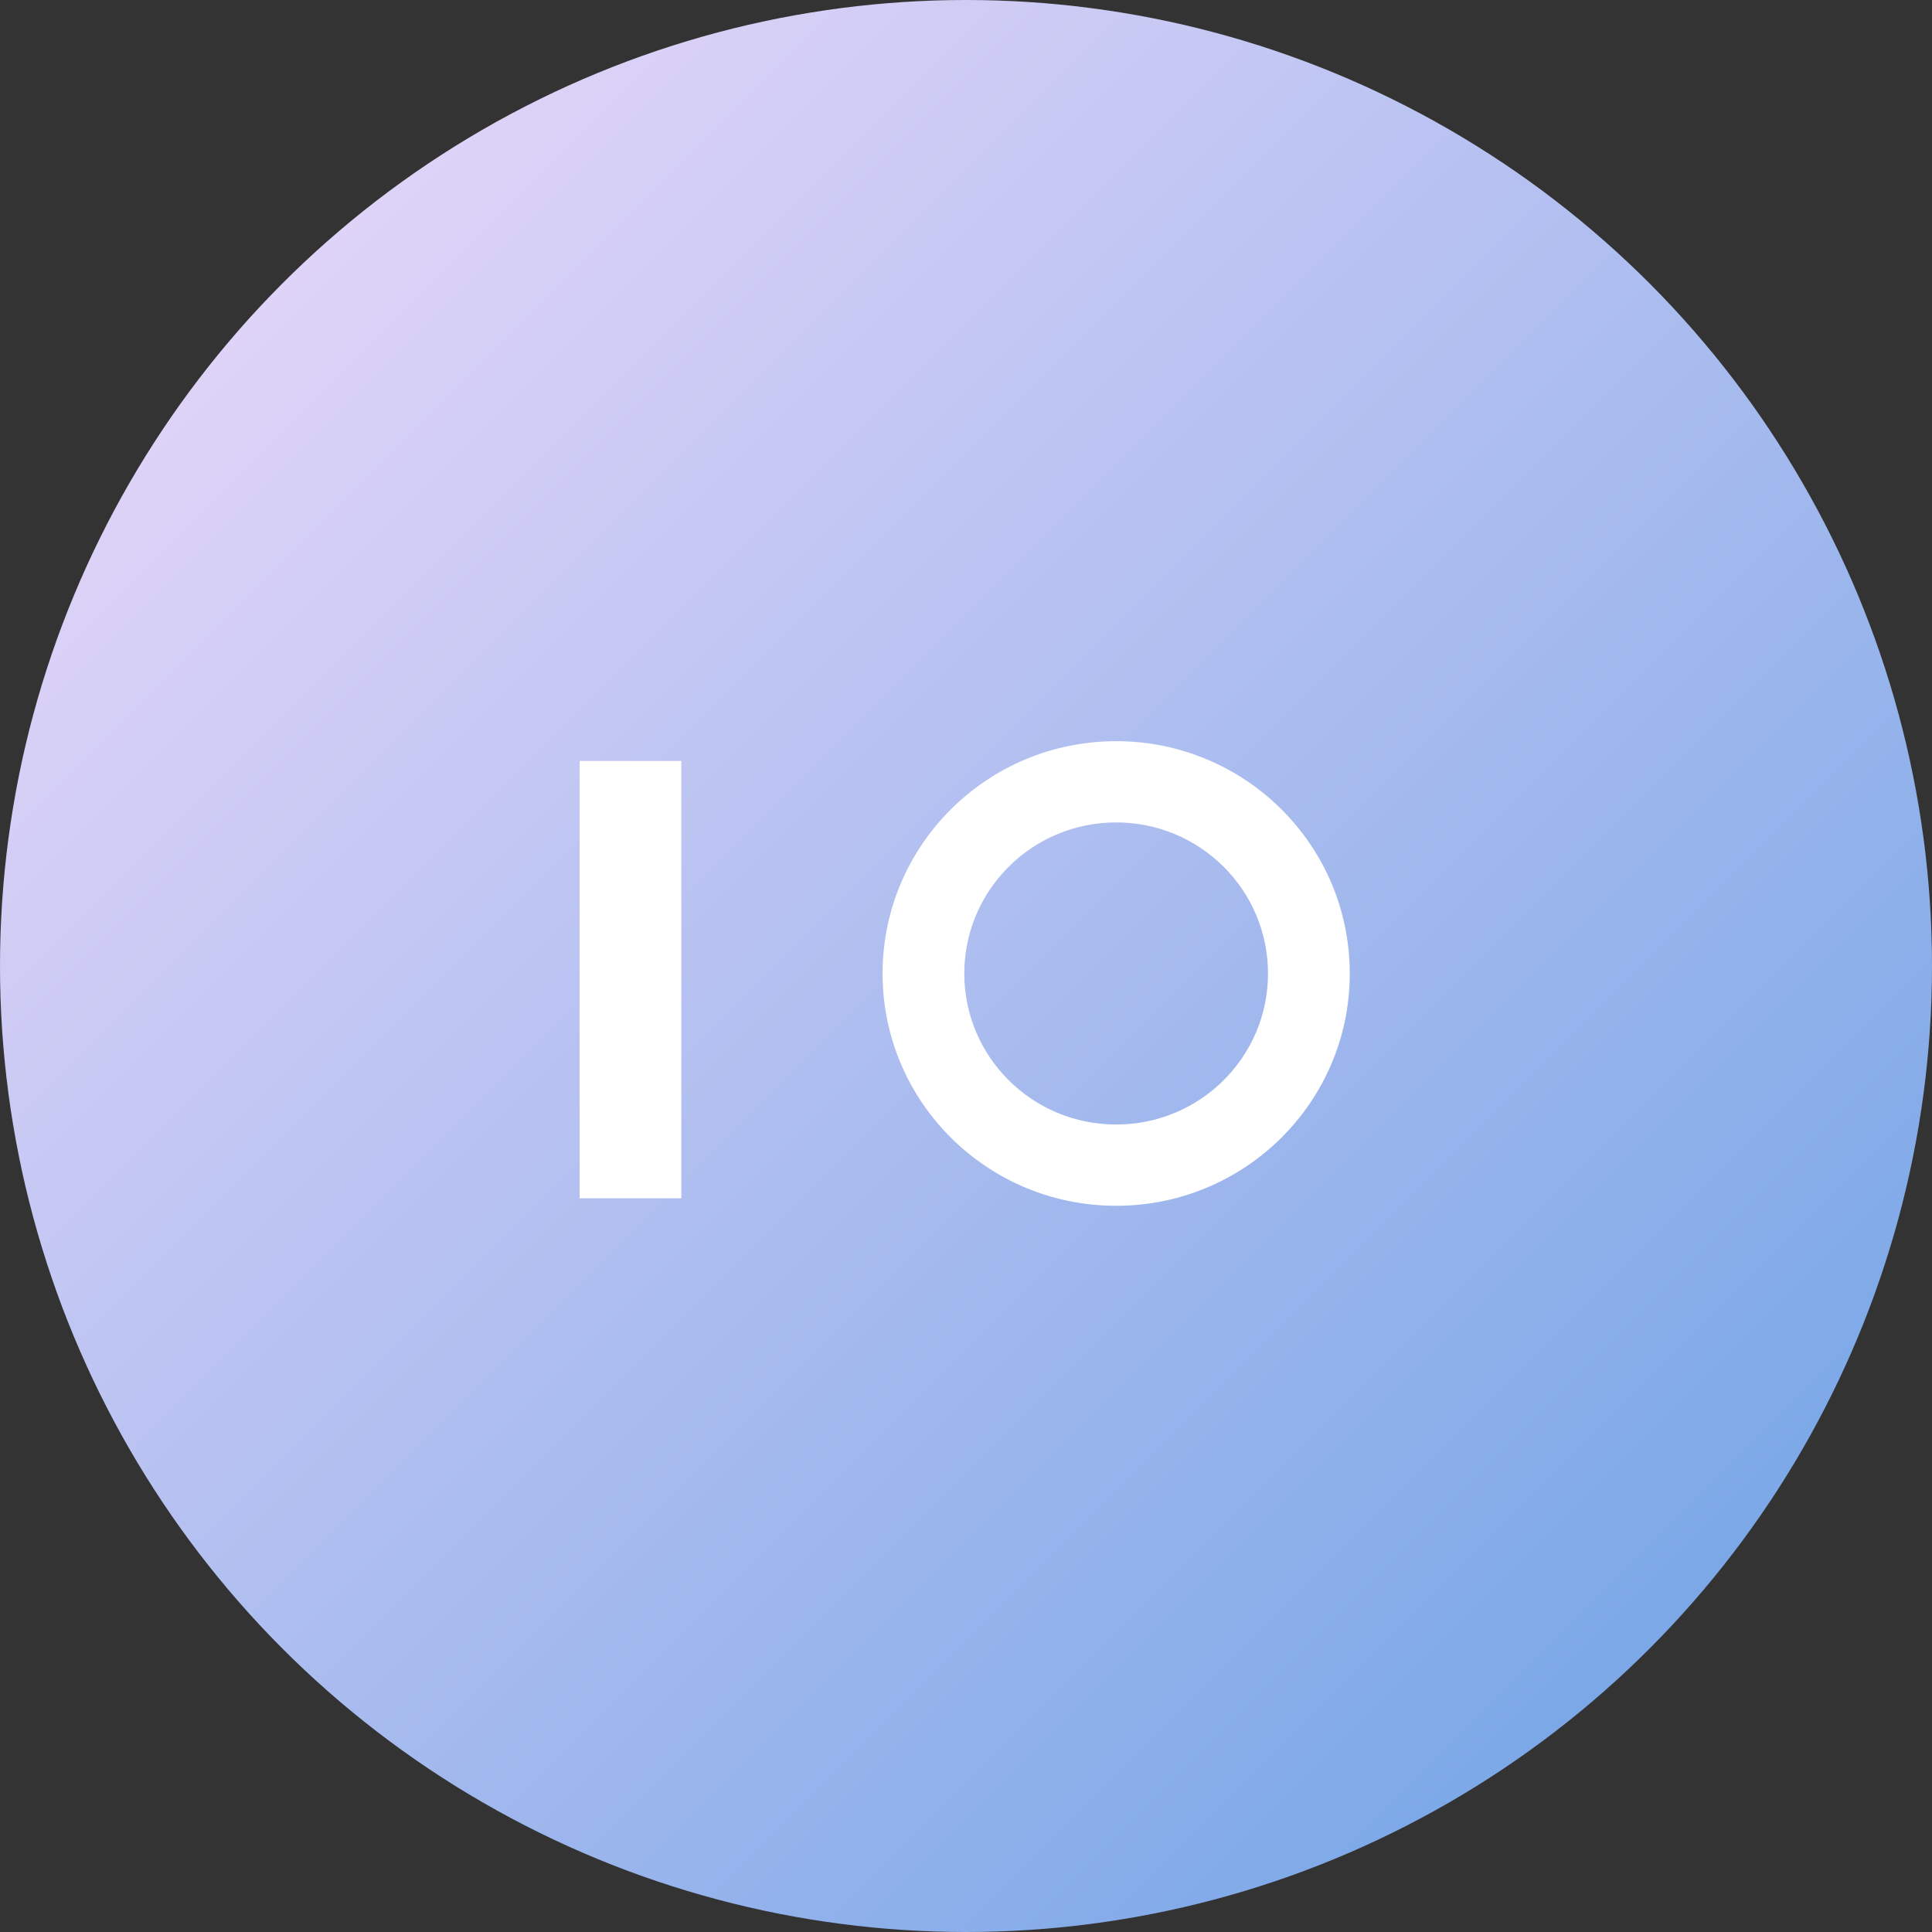 <?xml version="1.0" encoding="UTF-8"?>
<svg width="60px" height="60px" viewBox="0 0 60 60" version="1.1" xmlns="http://www.w3.org/2000/svg" xmlns:xlink="http://www.w3.org/1999/xlink">
    <rect x="0" y="0" width="60" height="60" fill="#333333" stroke="none"/>
    <!-- Generator: sketchtool 46.2 (44496) - http://www.bohemiancoding.com/sketch -->
    <title>07DF6087-2169-4E52-B374-3260A8F3EB2E</title>
    <desc>Created with sketchtool.</desc>
    <defs>
        <linearGradient x1="0%" y1="0%" x2="100%" y2="100%" id="linearGradient-1">
            <stop stop-color="#F3DCFB" offset="0%"></stop>
            <stop stop-color="#679FE4" offset="100%"></stop>
        </linearGradient>
    </defs>
    <g id="SYMBOLS" stroke="none" stroke-width="1" fill="none" fill-rule="evenodd">
        <g id="Buttons/Binary-Input-ON">
            <g id="Group-12">
                <g id="Group-5" fill="url(#linearGradient-1)">
                    <circle id="Oval-5" cx="30" cy="30" r="30"></circle>
                </g>
                <g id="Page-1" transform="translate(18, 23)" fill="#FFFFFF">
                    <polygon id="Fill-1" points="0 14.214 3.159 14.214 3.159 0.632 0 0.632"></polygon>
                    <g id="Group-4" transform="translate(9.16, 0)">
                        <path d="M7.503,11.923 C4.898,11.923 2.787,9.825 2.787,7.234 C2.787,4.641 4.898,2.541 7.503,2.541 C10.109,2.541 12.219,4.641 12.219,7.234 C12.219,9.825 10.109,11.923 7.503,11.923 M7.503,0.018 C3.498,0.018 0.249,3.248 0.249,7.234 C0.249,11.219 3.498,14.447 7.503,14.447 C11.509,14.447 14.758,11.219 14.758,7.234 C14.758,3.248 11.509,0.018 7.503,0.018" id="Fill-2"></path>
                    </g>
                </g>
            </g>
        </g>
    </g>
</svg>